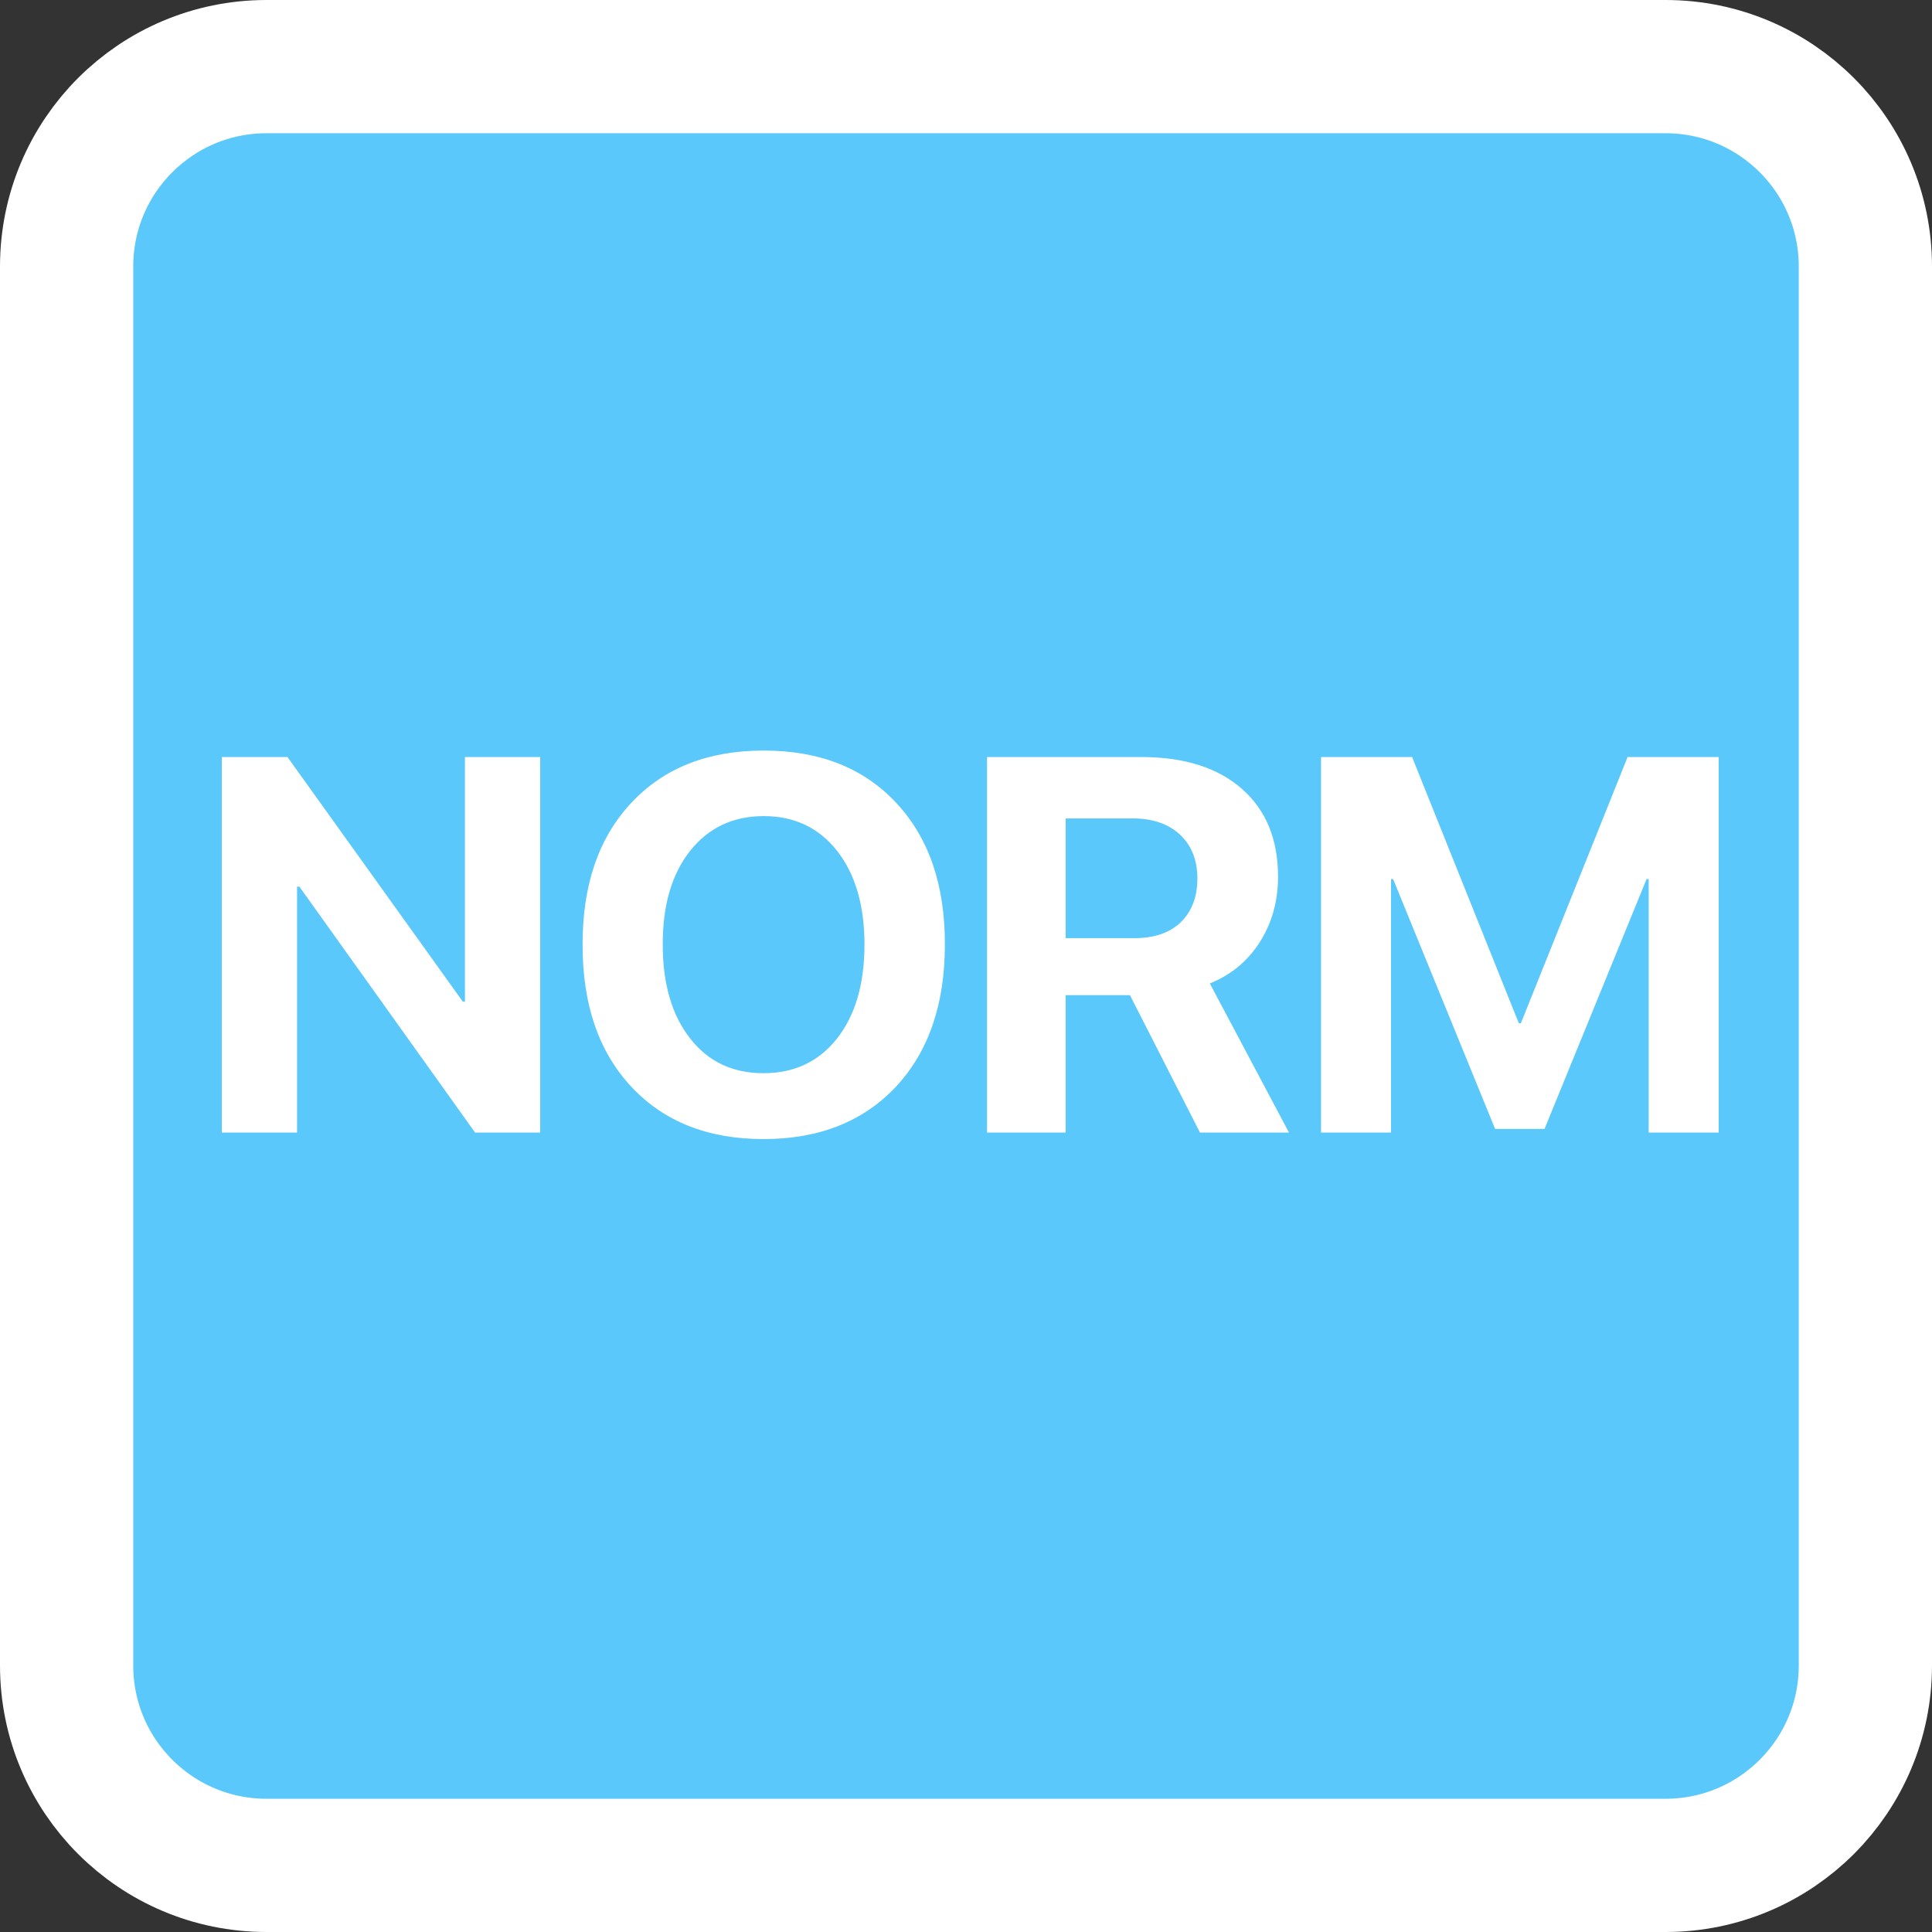 <svg width="29" height="29" viewBox="0 0 29 29" fill="none" xmlns="http://www.w3.org/2000/svg">
<rect x="0" y="0" width="29" height="29" fill="#333333" stroke="none"/>
<path d="M1 4C1 2.343 2.343 1 4 1H25C26.657 1 28 2.343 28 4V25C28 26.657 26.657 28 25 28H4C2.343 28 1 26.657 1 25V4Z" fill="#5AC8FA" stroke="white" stroke-width="2"/>
<path d="M4.459 17H3.33V11.363H4.315L6.947 15.035H6.979V11.363H8.108V17H7.131L4.494 13.309H4.459V17ZM12.566 12.773C12.292 12.425 11.925 12.25 11.464 12.25C11.003 12.25 10.634 12.425 10.358 12.773C10.082 13.122 9.946 13.591 9.948 14.18C9.948 14.768 10.085 15.237 10.358 15.586C10.629 15.935 10.996 16.109 11.46 16.109C11.924 16.109 12.292 15.935 12.566 15.586C12.839 15.237 12.976 14.768 12.976 14.18C12.976 13.591 12.839 13.122 12.566 12.773ZM9.476 12.051C9.965 11.527 10.628 11.266 11.464 11.266C12.3 11.266 12.963 11.527 13.452 12.051C13.942 12.574 14.185 13.284 14.183 14.18C14.183 15.075 13.938 15.787 13.448 16.312C12.956 16.836 12.293 17.098 11.46 17.098C10.627 17.098 9.965 16.836 9.476 16.312C8.986 15.787 8.743 15.075 8.745 14.18C8.743 13.284 8.986 12.574 9.476 12.051ZM15.996 14.938V17H14.816V11.363H17.145C17.785 11.366 18.285 11.526 18.645 11.844C19.004 12.162 19.184 12.6 19.184 13.16C19.184 13.527 19.092 13.854 18.91 14.141C18.728 14.427 18.478 14.634 18.16 14.762L19.348 17H18.012L16.961 14.938H15.996ZM15.996 12.285V14.082H17.031C17.326 14.082 17.556 14.003 17.723 13.844C17.889 13.682 17.973 13.463 17.973 13.188C17.973 12.912 17.887 12.693 17.715 12.531C17.543 12.37 17.311 12.288 17.02 12.285H15.996ZM25.798 11.363V17H24.747V13.195H24.716L23.184 16.945H22.442L20.911 13.195H20.88V17H19.829V11.363H21.196L22.798 15.359H22.829L24.431 11.363H25.798Z" fill="white"/>
</svg>
